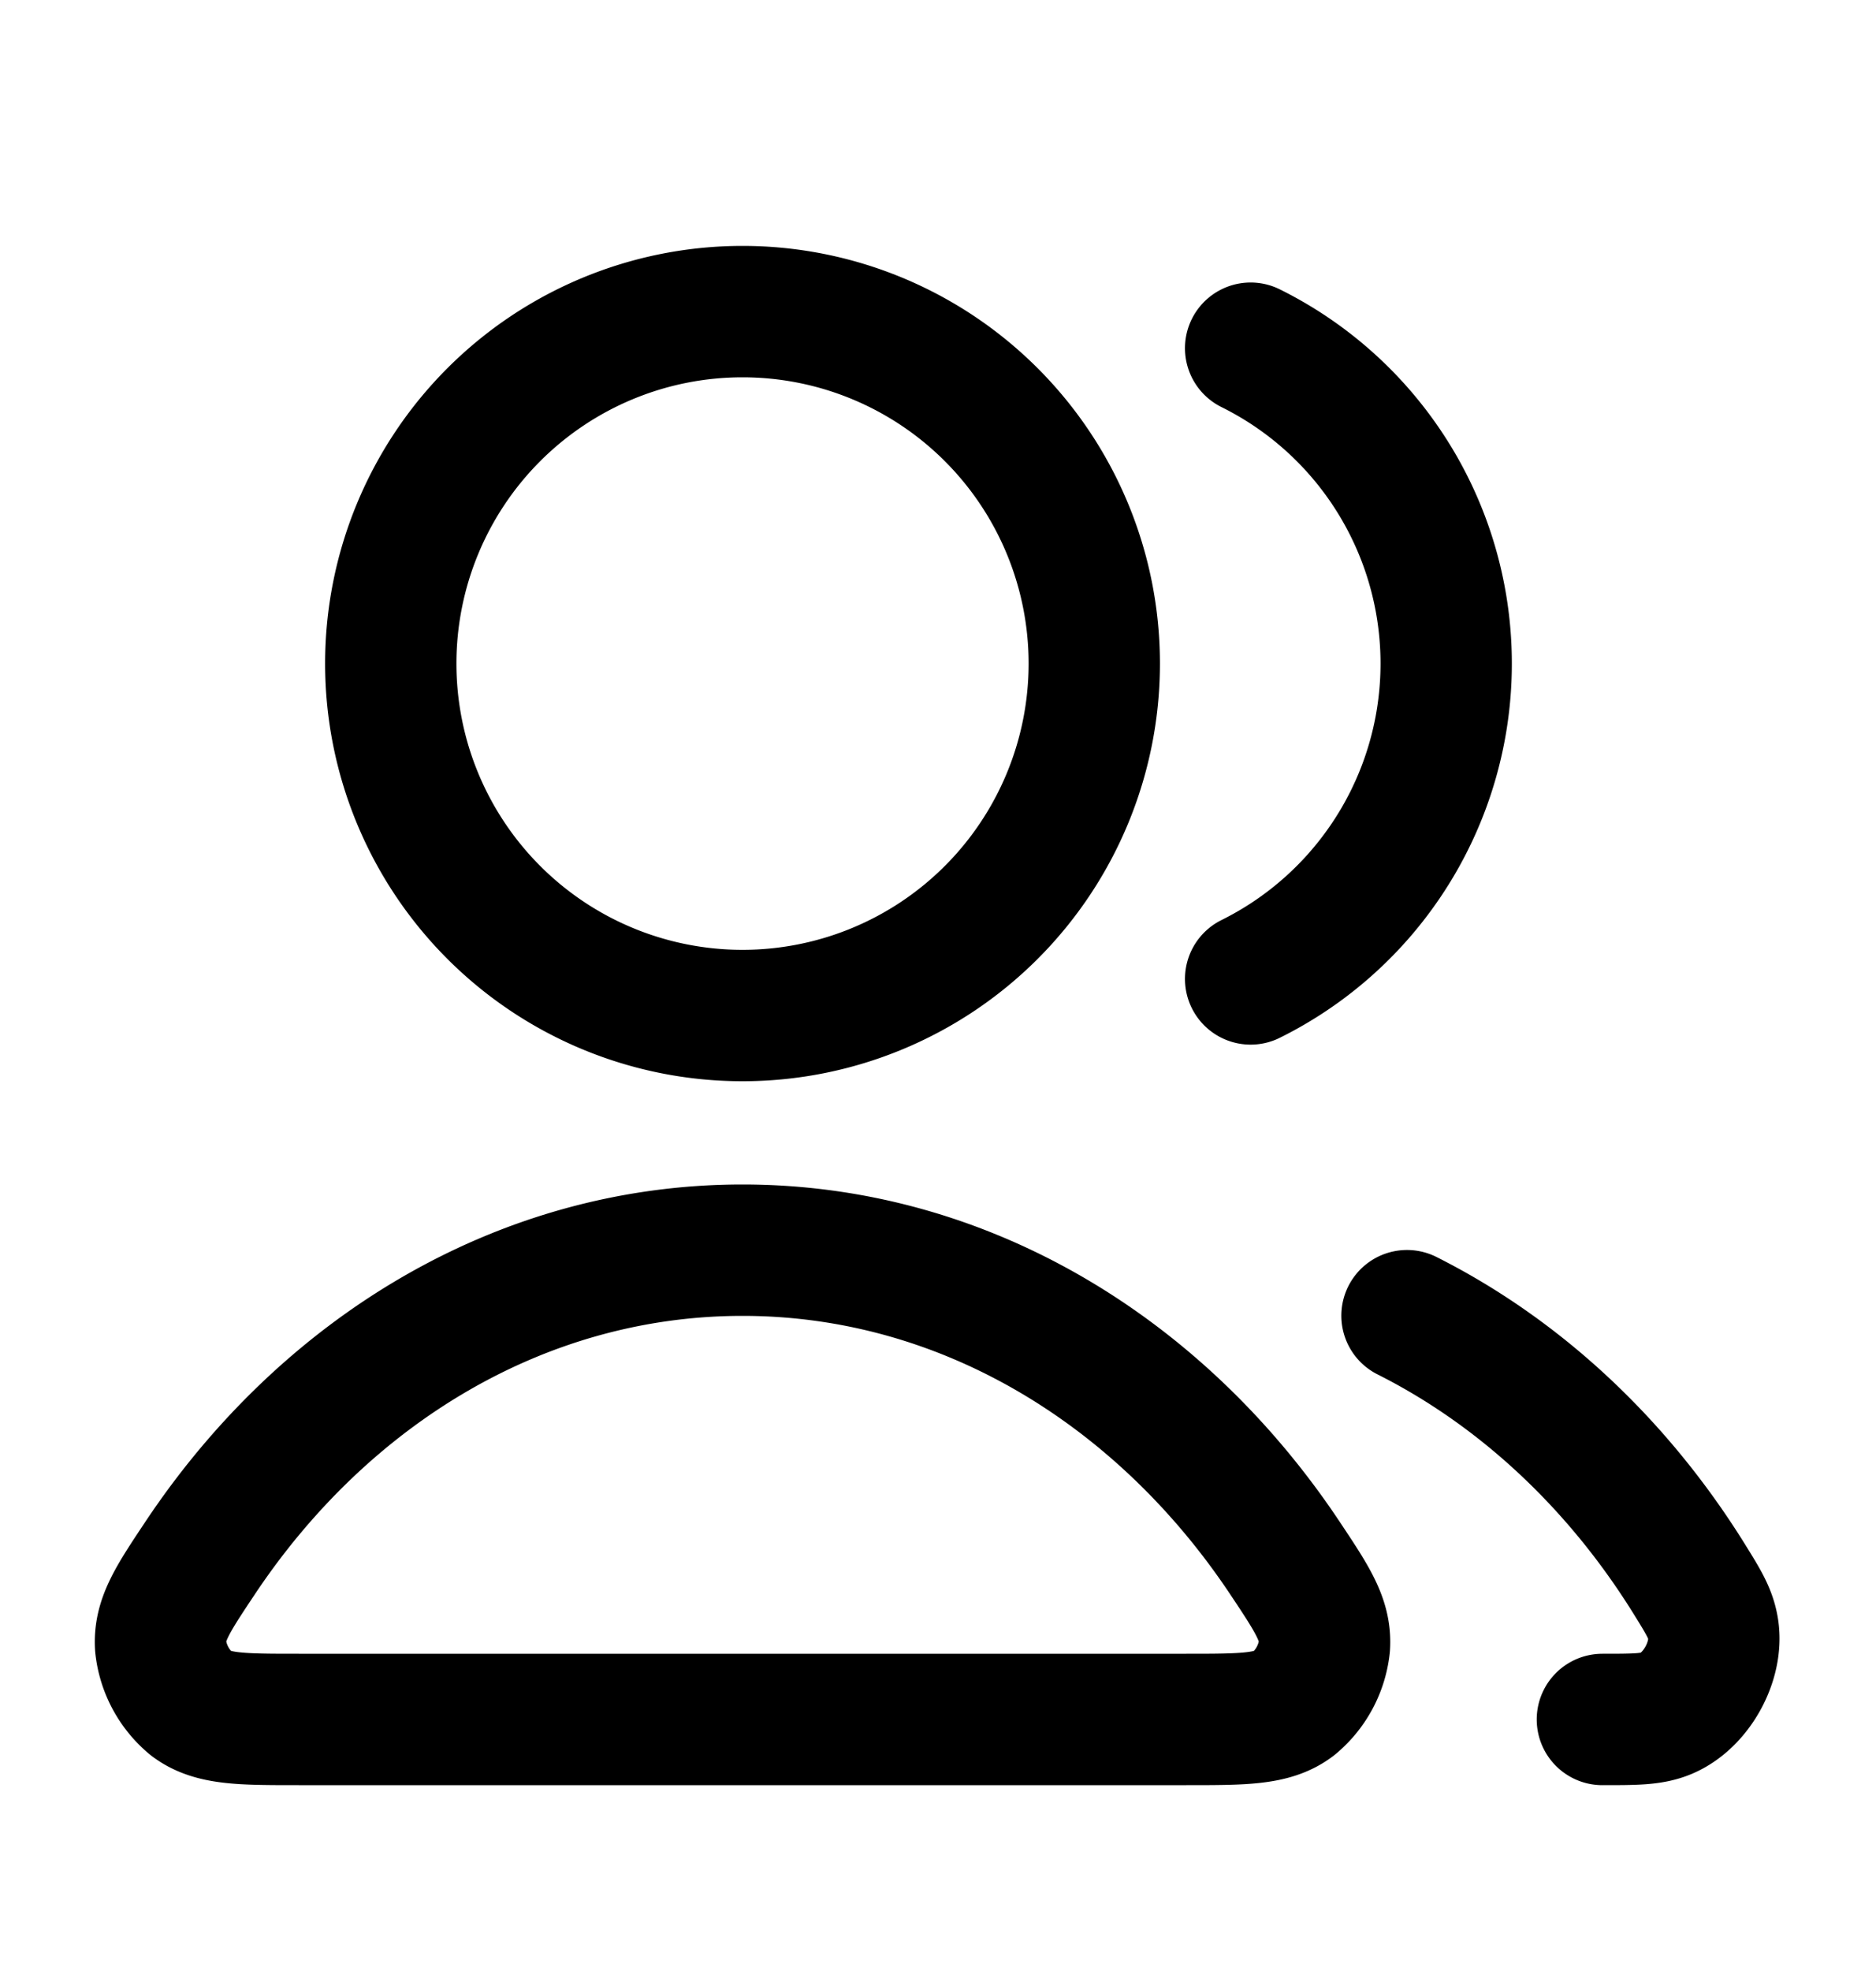 <svg xmlns="http://www.w3.org/2000/svg" fill="none" viewBox="0 0 20 21"><path stroke="currentColor" stroke-linecap="round" stroke-linejoin="round" stroke-width="1.4" d="M15 14.018c1.213.61 2.253 1.587 3.012 2.81.15.242.226.364.252.531.052.341-.18.76-.498.895-.156.066-.332.066-.683.066m-3.75-7.89a3.75 3.75 0 0 0 0-6.72m-1.667 3.36a3.75 3.75 0 1 1-7.5 0 3.75 3.75 0 0 1 7.5 0Zm-9.534 9.532c1.329-1.995 3.425-3.282 5.784-3.282s4.455 1.287 5.784 3.282c.291.437.437.656.42.935a.924.924 0 0 1-.33.615c-.222.168-.53.168-1.143.168H3.185c-.614 0-.92 0-1.144-.168a.924.924 0 0 1-.329-.615c-.017-.28.129-.498.42-.935Z"/></svg>
